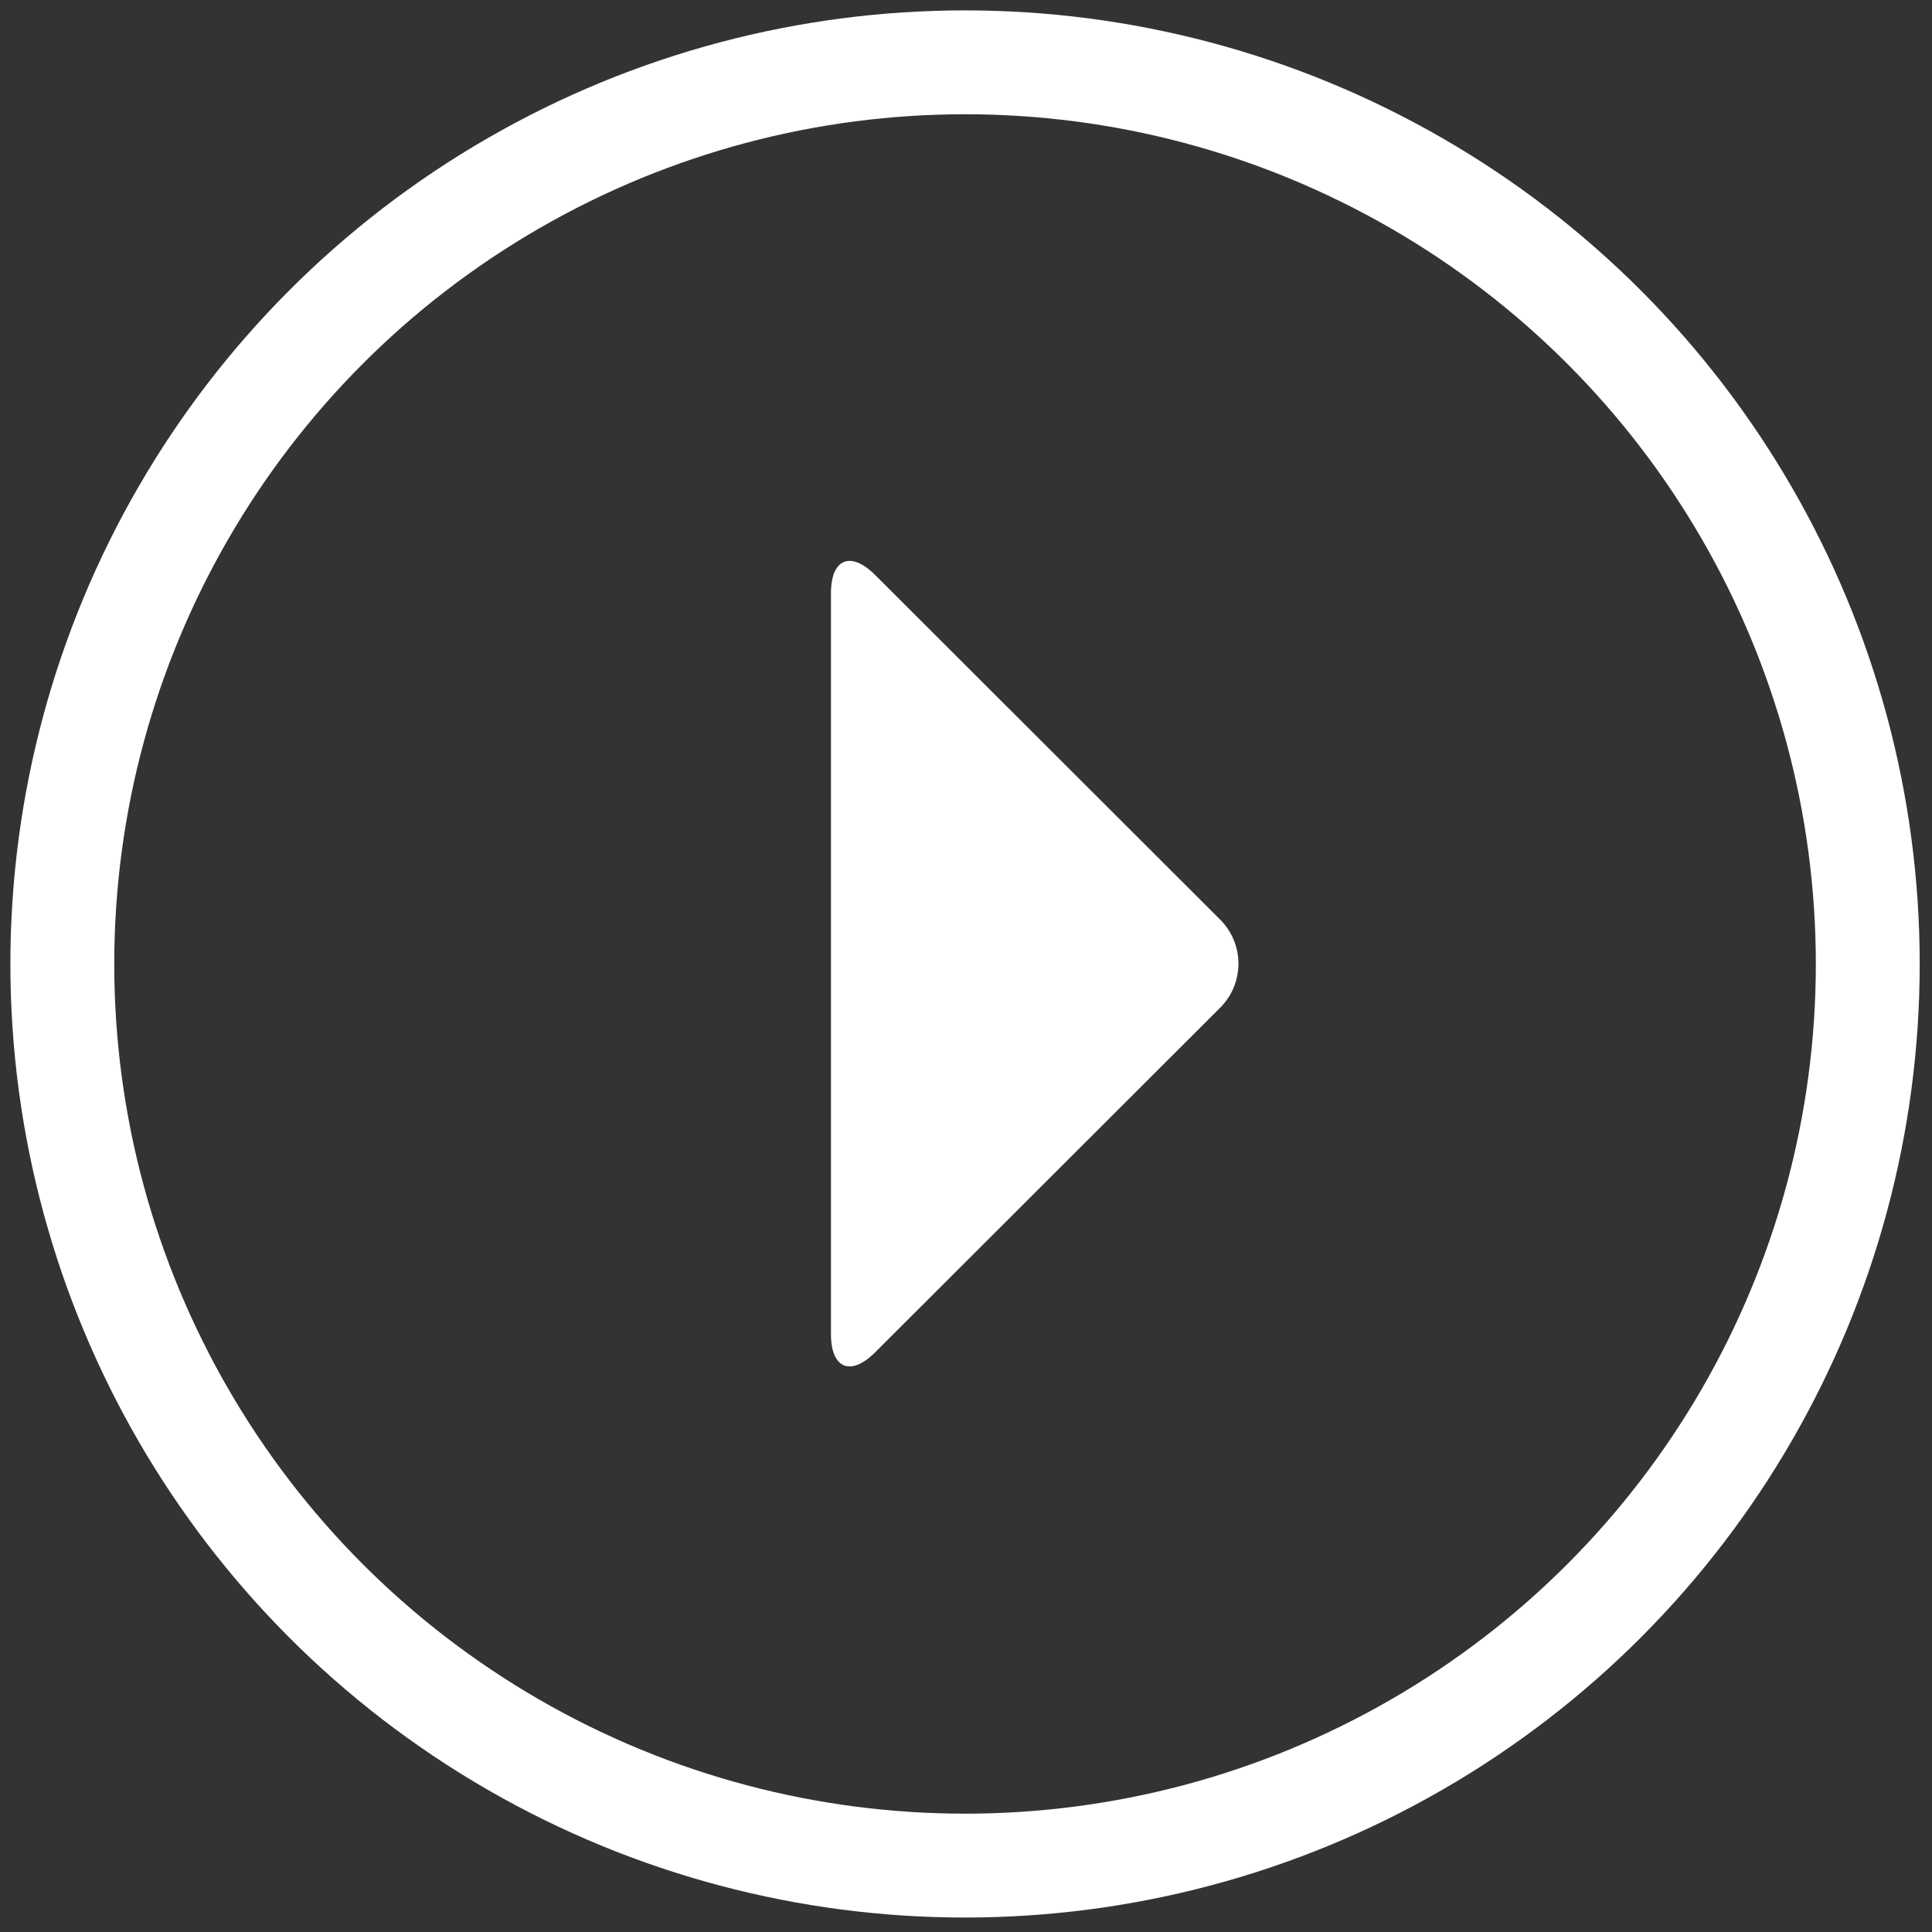 <?xml version="1.0" encoding="UTF-8"?>
<svg width="93px" height="93px" viewBox="0 0 93 93" version="1.1" xmlns="http://www.w3.org/2000/svg" xmlns:xlink="http://www.w3.org/1999/xlink">
    <rect x="0" y="0" width="93" height="93" fill="#333333" stroke="none"/>
    <!-- Generator: Sketch 45.1 (43504) - http://www.bohemiancoding.com/sketch -->
    <title>Group 4</title>
    <desc>Created with Sketch.</desc>
    <defs></defs>
    <g id="Referral-Landing-Page" stroke="none" stroke-width="1" fill="none" fill-rule="evenodd">
        <g id="LP-for-Referred-Users-V3" transform="translate(-1034, -346)">
            <g id="Group-3" transform="translate(720, 0)">
                <g id="Group-5" transform="translate(215, 349)">
                    <g id="Group-4" transform="translate(102, 0)">
                        <ellipse id="Rectangle-775-Copy-2" stroke="#FFFFFF" stroke-width="5" stroke-linecap="round" stroke-linejoin="round" cx="43.454" cy="43.402" rx="43.454" ry="43.402"></ellipse>
                        <path d="M37,61.224 C37,62.879 37.95,63.271 39.124,62.099 L55.734,45.509 C56.907,44.337 56.908,42.438 55.734,41.266 L39.124,24.676 C37.951,23.504 37,23.893 37,25.551 L37,61.224 Z" id="Path" fill="#FFFFFF"></path>
                    </g>
                </g>
            </g>
        </g>
    </g>
</svg>